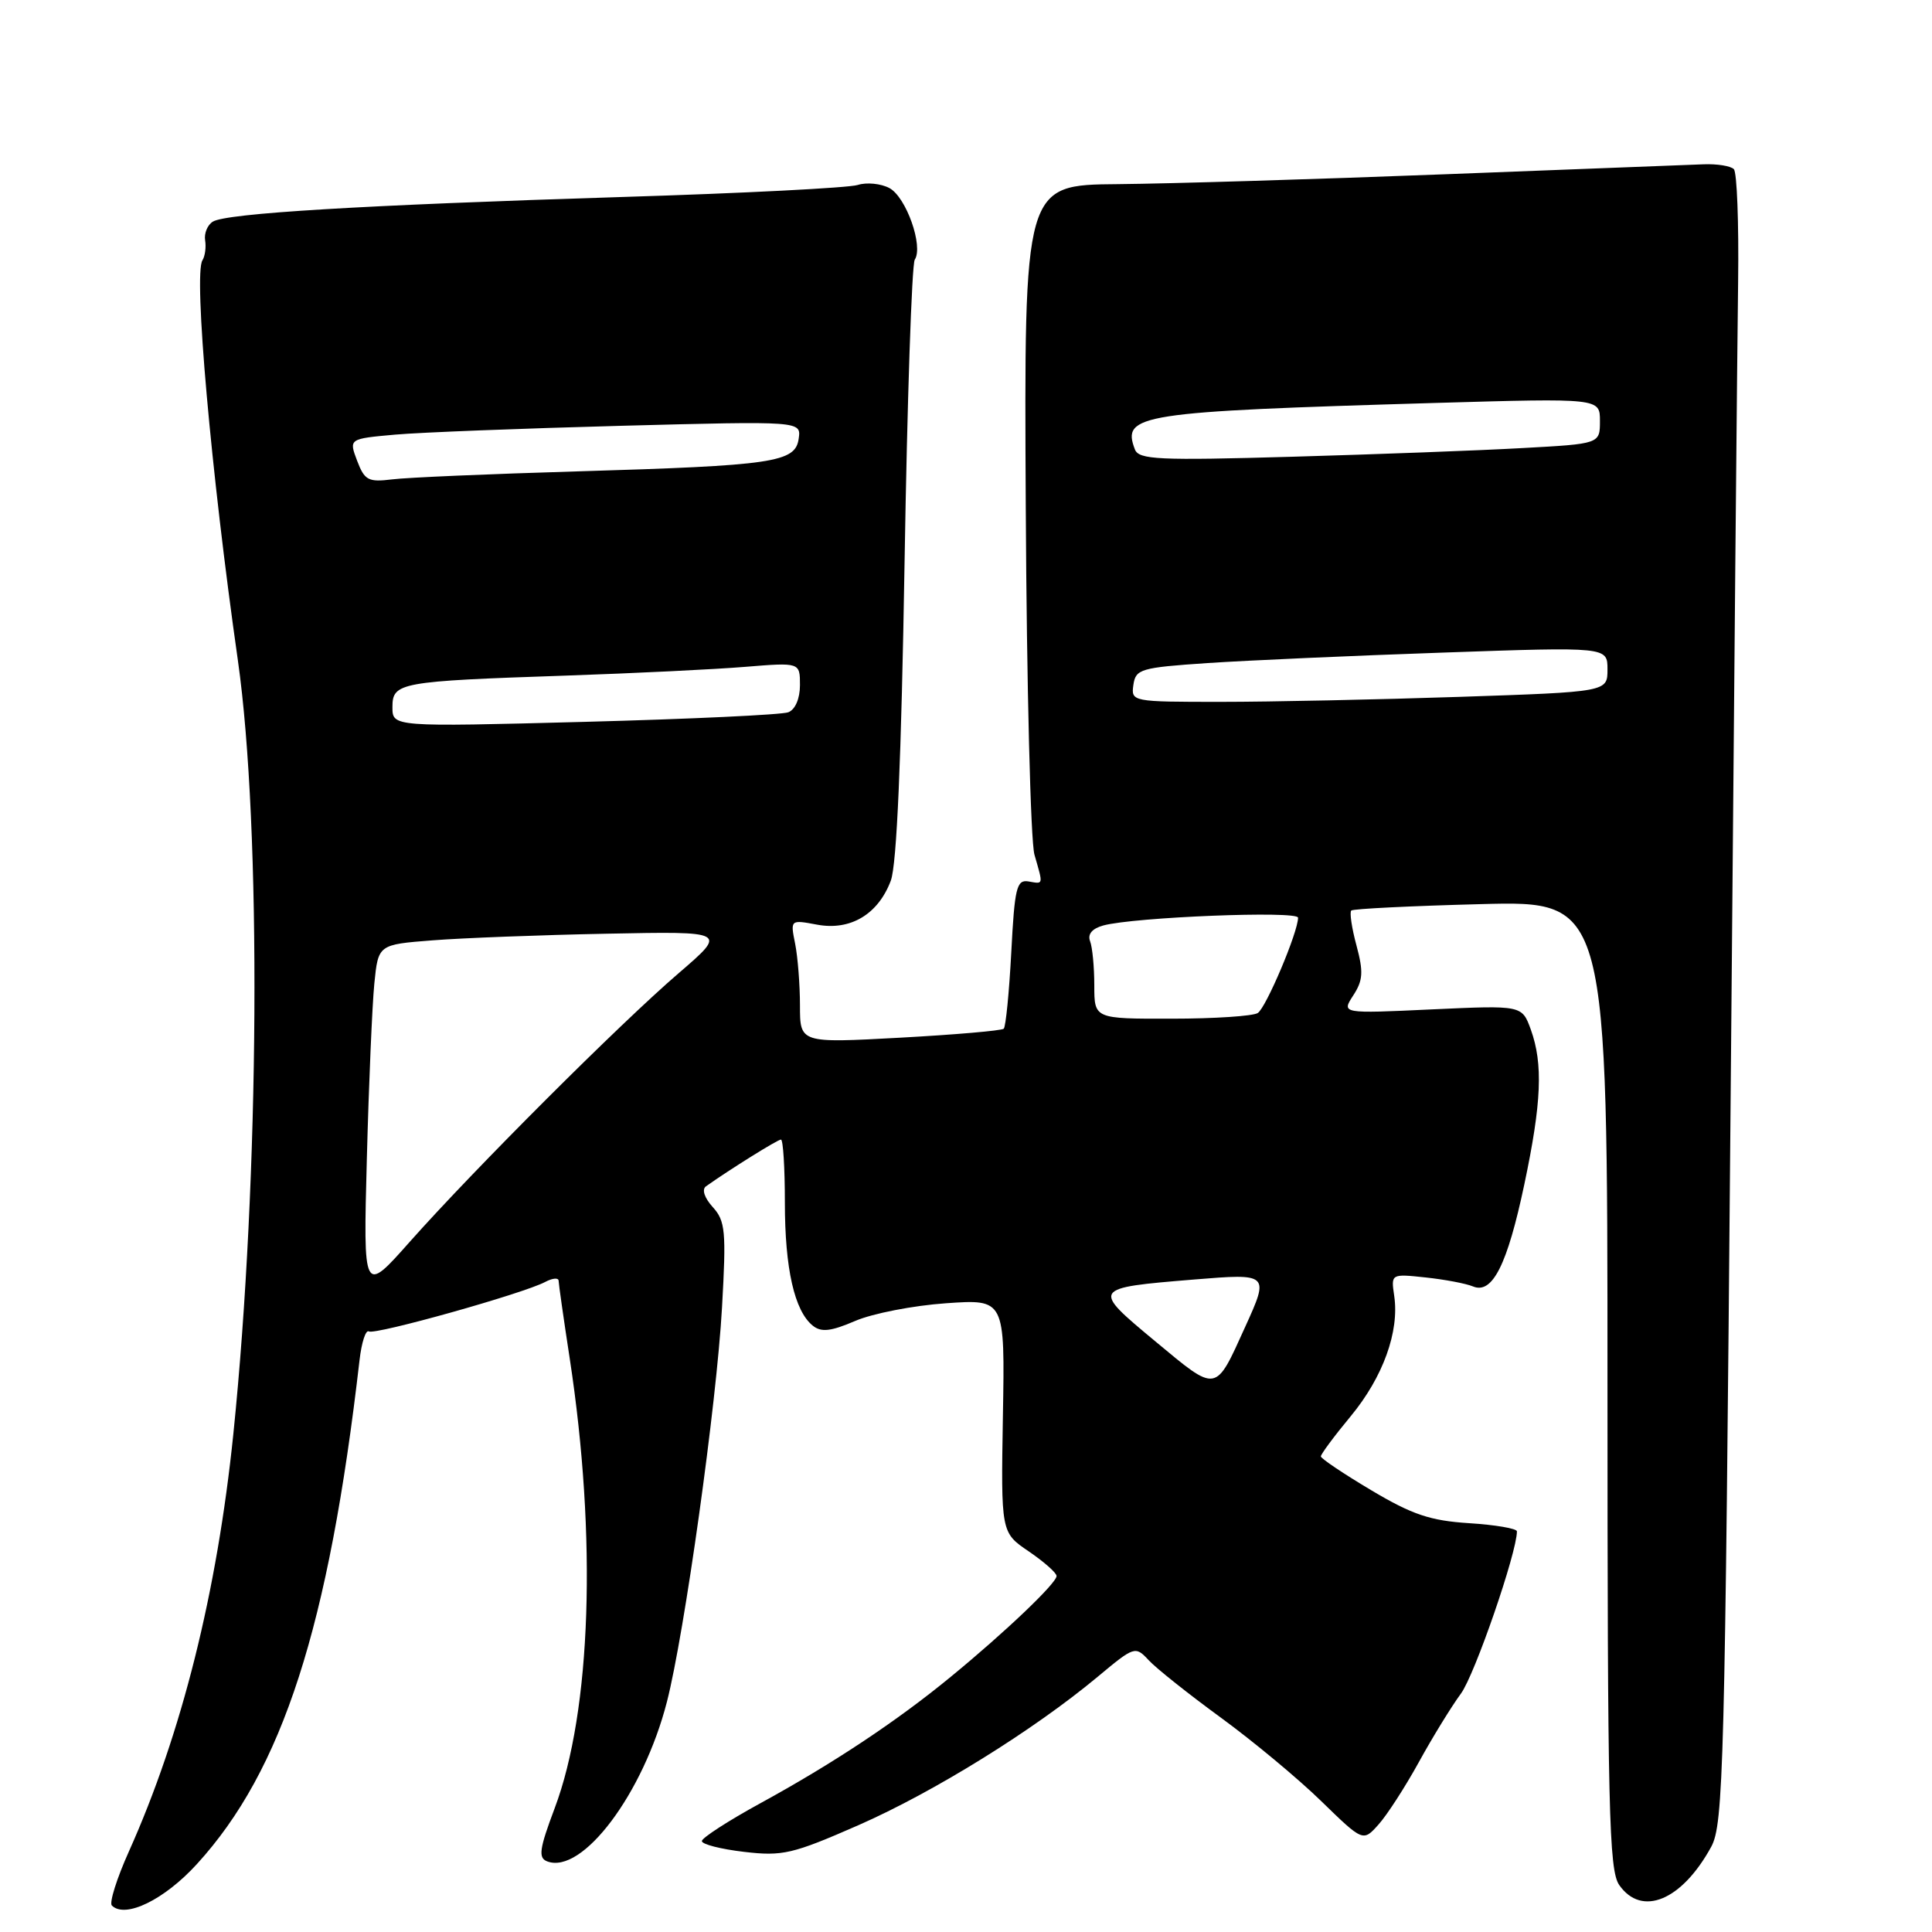 <?xml version="1.0" encoding="UTF-8" standalone="no"?>
<!DOCTYPE svg PUBLIC "-//W3C//DTD SVG 1.1//EN" "http://www.w3.org/Graphics/SVG/1.1/DTD/svg11.dtd" >
<svg xmlns="http://www.w3.org/2000/svg" xmlns:xlink="http://www.w3.org/1999/xlink" version="1.1" viewBox="0 0 256 256">
 <g >
 <path fill="currentColor"
d=" M 26.09 247.00 C 37.44 234.57 43.57 215.57 47.64 180.23 C 47.91 177.88 48.46 176.17 48.88 176.42 C 49.68 176.92 69.37 171.40 72.25 169.86 C 73.21 169.35 74.01 169.28 74.02 169.71 C 74.03 170.15 74.69 174.78 75.49 180.00 C 79.12 203.74 78.35 226.71 73.50 239.59 C 71.46 245.01 71.30 246.18 72.50 246.64 C 77.16 248.43 85.25 237.65 88.37 225.50 C 90.70 216.43 94.96 185.95 95.67 173.25 C 96.24 163.14 96.12 161.79 94.44 159.94 C 93.33 158.71 92.97 157.60 93.55 157.19 C 96.77 154.91 103.04 151.00 103.48 151.00 C 103.77 151.00 104.00 154.76 104.00 159.35 C 104.00 168.10 105.27 173.71 107.70 175.66 C 108.82 176.56 110.09 176.42 113.32 175.03 C 115.62 174.04 121.02 172.99 125.33 172.69 C 133.16 172.14 133.16 172.14 132.89 187.60 C 132.63 203.07 132.63 203.07 136.32 205.57 C 138.34 206.95 140.00 208.41 140.00 208.83 C 140.00 209.78 133.20 216.26 126.00 222.17 C 118.84 228.06 110.37 233.68 100.75 238.94 C 96.49 241.27 93.00 243.53 93.00 243.95 C 93.00 244.38 95.51 245.02 98.59 245.38 C 103.70 245.98 105.00 245.68 113.76 241.84 C 123.73 237.46 136.95 229.26 145.45 222.18 C 150.32 218.12 150.43 218.08 152.21 219.99 C 153.20 221.06 157.50 224.48 161.76 227.59 C 166.02 230.70 172.00 235.67 175.05 238.64 C 180.61 244.05 180.61 244.05 182.65 241.77 C 183.78 240.52 186.18 236.80 188.00 233.50 C 189.81 230.20 192.33 226.11 193.58 224.41 C 195.41 221.93 201.00 205.72 201.00 202.91 C 201.00 202.54 198.15 202.05 194.67 201.83 C 189.51 201.50 187.13 200.70 181.69 197.46 C 178.03 195.28 175.03 193.27 175.02 192.98 C 175.01 192.70 176.79 190.29 178.99 187.64 C 183.26 182.47 185.44 176.44 184.74 171.71 C 184.31 168.78 184.31 168.78 188.91 169.27 C 191.43 169.54 194.25 170.07 195.18 170.46 C 197.75 171.53 199.73 167.59 201.98 156.94 C 204.27 146.09 204.48 140.97 202.84 136.42 C 201.67 133.20 201.67 133.20 189.71 133.75 C 177.75 134.31 177.75 134.31 179.31 131.90 C 180.61 129.91 180.68 128.78 179.74 125.28 C 179.11 122.96 178.81 120.88 179.05 120.65 C 179.30 120.42 187.04 120.04 196.25 119.80 C 213.00 119.36 213.00 119.36 213.00 183.46 C 213.00 239.85 213.19 247.82 214.56 249.78 C 217.54 254.04 222.85 251.83 226.74 244.72 C 228.37 241.74 228.56 234.40 229.31 146.50 C 229.75 94.25 230.20 45.12 230.31 37.33 C 230.41 29.54 230.16 22.82 229.74 22.41 C 229.32 21.99 227.52 21.70 225.74 21.77 C 223.96 21.84 208.55 22.43 191.50 23.09 C 174.45 23.75 154.92 24.34 148.10 24.40 C 135.69 24.50 135.69 24.50 135.92 67.26 C 136.04 90.78 136.56 111.48 137.07 113.25 C 138.25 117.36 138.30 117.14 136.25 116.79 C 134.71 116.54 134.44 117.67 134.00 126.17 C 133.72 131.48 133.27 136.05 133.00 136.31 C 132.72 136.57 126.54 137.10 119.25 137.50 C 106.00 138.22 106.00 138.22 106.00 133.24 C 106.00 130.49 105.71 126.81 105.36 125.05 C 104.72 121.86 104.72 121.86 108.26 122.52 C 112.68 123.35 116.37 121.15 118.04 116.68 C 118.83 114.55 119.43 100.61 119.86 74.50 C 120.21 53.05 120.82 35.01 121.21 34.41 C 122.38 32.62 120.07 26.11 117.85 24.92 C 116.72 24.32 114.83 24.13 113.65 24.51 C 112.47 24.89 98.45 25.61 82.50 26.10 C 47.91 27.18 29.97 28.26 28.20 29.37 C 27.49 29.81 27.03 30.92 27.18 31.84 C 27.33 32.75 27.17 33.95 26.82 34.50 C 25.64 36.38 27.95 62.48 31.52 87.50 C 34.67 109.64 34.40 156.02 30.92 190.00 C 28.76 211.01 24.08 229.72 17.07 245.35 C 15.47 248.91 14.46 252.13 14.82 252.49 C 16.59 254.26 21.78 251.73 26.09 247.00 Z  M 153.09 177.74 C 144.59 170.67 144.59 170.67 158.25 169.54 C 168.15 168.73 168.20 168.77 165.01 175.78 C 160.99 184.65 161.34 184.59 153.09 177.74 Z  M 48.61 153.50 C 48.87 143.60 49.32 133.17 49.60 130.33 C 50.12 125.16 50.12 125.16 57.31 124.60 C 61.27 124.29 71.67 123.89 80.44 123.72 C 96.38 123.40 96.38 123.40 89.94 128.94 C 82.15 135.63 62.82 154.95 54.31 164.53 C 48.13 171.50 48.13 171.50 48.61 153.50 Z  M 145.00 130.58 C 145.00 128.15 144.75 125.51 144.44 124.71 C 144.09 123.78 144.71 123.04 146.19 122.63 C 150.28 121.52 172.00 120.65 172.00 121.60 C 172.00 123.51 167.76 133.53 166.66 134.23 C 166.02 134.64 160.89 134.98 155.25 134.98 C 145.00 135.00 145.00 135.00 145.00 130.58 Z  M 52.00 93.70 C 52.00 90.43 52.91 90.27 75.00 89.52 C 84.08 89.21 94.76 88.69 98.75 88.36 C 106.00 87.77 106.00 87.77 106.00 90.78 C 106.00 92.57 105.37 94.03 104.45 94.38 C 103.60 94.71 91.45 95.28 77.45 95.65 C 52.00 96.32 52.00 96.32 52.00 93.70 Z  M 150.18 90.75 C 150.48 88.65 151.14 88.46 160.00 87.86 C 165.22 87.51 179.29 86.88 191.25 86.47 C 213.00 85.71 213.00 85.71 213.00 88.70 C 213.00 91.68 213.00 91.68 193.34 92.34 C 182.53 92.70 168.32 93.00 161.77 93.00 C 149.99 93.00 149.86 92.98 150.18 90.75 Z  M 47.32 61.05 C 46.22 58.14 46.22 58.14 52.36 57.59 C 55.74 57.29 69.22 56.77 82.33 56.42 C 106.17 55.79 106.17 55.79 105.83 58.13 C 105.39 61.27 102.53 61.69 76.50 62.46 C 64.95 62.80 53.91 63.27 51.96 63.52 C 48.80 63.91 48.31 63.65 47.32 61.05 Z  M 150.38 59.55 C 148.60 54.90 150.88 54.55 190.25 53.39 C 212.00 52.76 212.00 52.76 212.00 55.78 C 212.00 58.81 212.00 58.81 201.75 59.37 C 196.11 59.69 182.38 60.20 171.24 60.52 C 153.49 61.03 150.90 60.91 150.38 59.55 Z "/>
</g>
</svg>